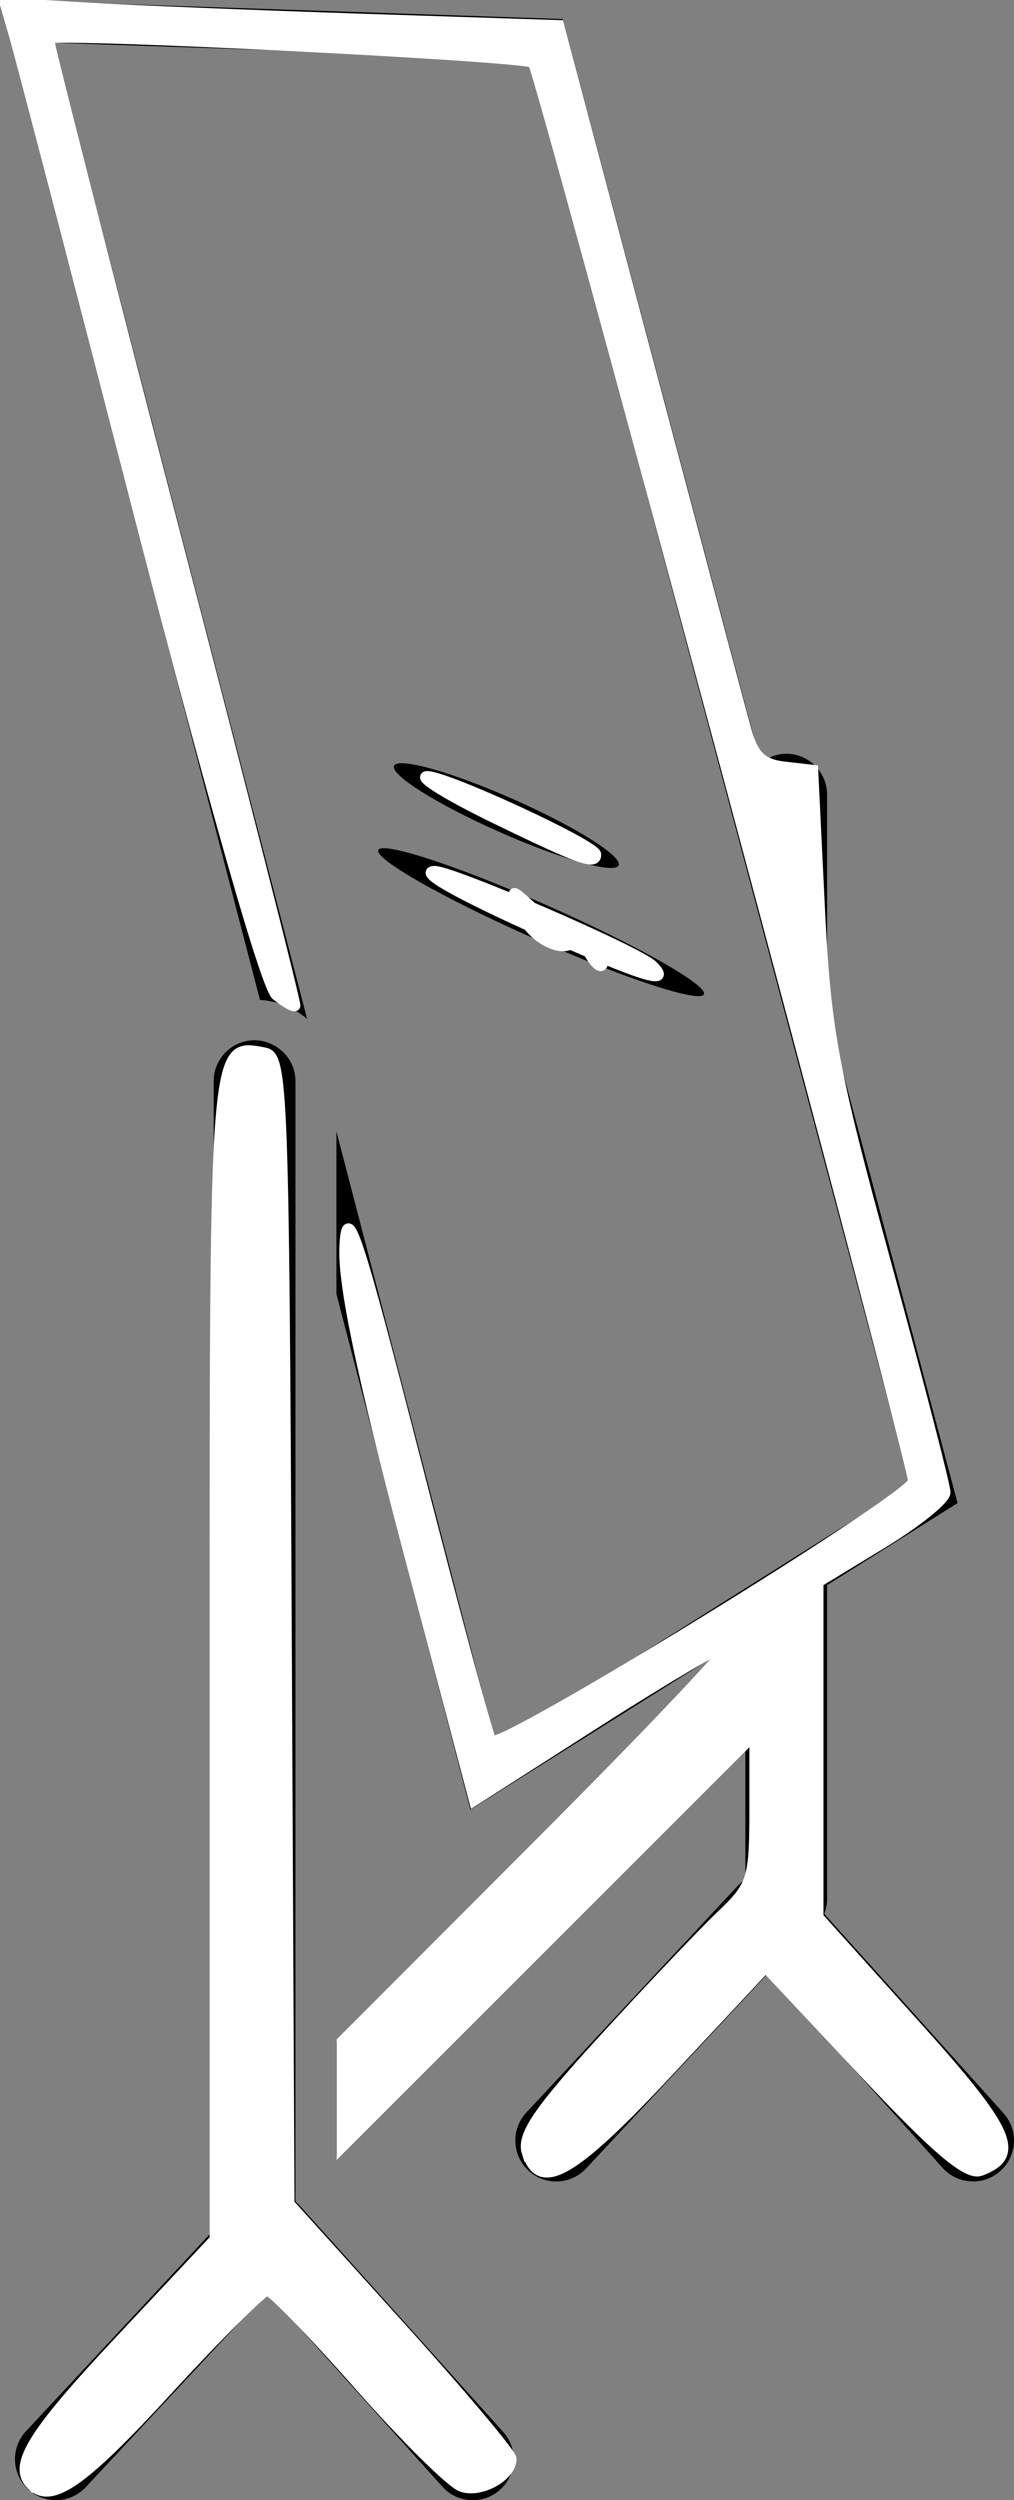 <?xml version="1.0" encoding="UTF-8" standalone="no"?>
<!-- Generator: Adobe Illustrator 16.0.4, SVG Export Plug-In . SVG Version: 6.00 Build 0)  -->

<svg
   xmlns:dc="http://purl.org/dc/elements/1.1/"
   xmlns:cc="http://creativecommons.org/ns#"
   xmlns:rdf="http://www.w3.org/1999/02/22-rdf-syntax-ns#"
   xmlns:svg="http://www.w3.org/2000/svg"
   xmlns="http://www.w3.org/2000/svg"
   xmlns:sodipodi="http://sodipodi.sourceforge.net/DTD/sodipodi-0.dtd"
   xmlns:inkscape="http://www.inkscape.org/namespaces/inkscape"
   version="1.1"
   id="Layer_1"
   x="0px"
   y="0px"
   width="43.395px"
   height="106.898px"
   viewBox="0 0 43.395 106.898"
   enable-background="new 0 0 43.395 106.898"
   xml:space="preserve"
   inkscape:version="0.48.5 r10040"
   sodipodi:docname="mirror.svg"><rect x="0" y="0" width="43.395" height="106.898" fill="#808080" stroke="none"/><defs
     id="defs3650" /><sodipodi:namedview
     pagecolor="#ffffff"
     bordercolor="#666666"
     borderopacity="1"
     objecttolerance="10"
     gridtolerance="10"
     guidetolerance="10"
     inkscape:pageopacity="0"
     inkscape:pageshadow="2"
     inkscape:window-width="640"
     inkscape:window-height="480"
     id="namedview3648"
     showgrid="false"
     inkscape:zoom="2.207712"
     inkscape:cx="21.6975"
     inkscape:cy="53.449001"
     inkscape:window-x="0"
     inkscape:window-y="0"
     inkscape:window-maximized="0"
     inkscape:current-layer="Layer_1" /><path
     d="M42.813,92.821c-0.332,0.302-0.752,0.449-1.169,0.449c-0.479,0-0.957-0.192-1.302-0.578l-7.481-8.312l-7.779,8.337  c-0.346,0.368-0.812,0.555-1.278,0.555c-0.427,0-0.857-0.154-1.193-0.471c-0.707-0.659-0.746-1.769-0.086-2.476l9.082-9.731  c0.02-0.021,0.045-0.027,0.063-0.046c0.02-0.021,0.024-0.045,0.045-0.062c0.057-0.049,0.125-0.065,0.183-0.104v-5.647l-17.5,17.5  v-4.947l16.981-16.983l-11.246,7.065l-5.736-22.046v-3.476v-3.474l6.829,26.243l10.671-6.707l3.5-2.201l3.562-2.238l-3.562-13.374  l-3.5-13.143L22.726,2.52L2.285,1.83l10.86,41.739c-0.314-0.266-0.672-0.478-1.065-0.62c-0.304-0.11-0.621-0.176-0.955-0.198L0,0  l24.083,0.813l8.476,31.825c0.302-0.245,0.669-0.411,1.087-0.411c0.966,0,1.75,0.784,1.75,1.75v9.317l5.584,20.972l-5.584,3.509  v13.452c0,0.212-0.051,0.41-0.121,0.601l7.669,8.522C43.591,91.067,43.535,92.176,42.813,92.821z M14.316,95.957l-0.027-0.029  l-1.516-1.684c-0.018-0.021-0.042-0.026-0.062-0.048c-0.02-0.019-0.026-0.045-0.045-0.062c-0.005-0.009-0.015-0.009-0.021-0.017  V93.96v-4.928V48.595v-2.368c0-0.707-0.423-1.311-1.028-1.585c-0.222-0.102-0.463-0.165-0.722-0.165c-0.968,0-1.75,0.784-1.75,1.75  v49c0,0.033,0.019,0.062,0.02,0.097l-0.008,0.008l-1.371,1.469l-6.675,7.15c-0.659,0.707-0.62,1.813,0.085,2.475  c0.337,0.314,0.768,0.472,1.194,0.472c0.467,0,0.936-0.187,1.279-0.556l7.115-7.623l0.667-0.715l0.491,0.549l6.989,7.767  c0.345,0.387,0.823,0.579,1.302,0.579c0.417,0,0.836-0.147,1.169-0.448c0.72-0.646,0.777-1.755,0.13-2.473L14.316,95.957z   M26.475,36.999c0.17-0.384-1.844-1.648-4.497-2.823s-4.942-1.816-5.113-1.431c-0.171,0.384,1.843,1.647,4.497,2.822  C24.017,36.743,26.305,37.383,26.475,36.999z M16.188,36.344c-0.17,0.384,2.812,2.077,6.661,3.781  c3.85,1.704,7.106,2.772,7.276,2.389s-2.812-2.077-6.661-3.781C19.617,37.028,16.358,35.959,16.188,36.344z"
     id="path3646" /><path
     style="fill:#ffffff;stroke:#ffffff;stroke-width:0.453"
     d="m 1.345,106.234 c -0.803,-0.803 0.021,-2.143 3.775,-6.143 l 4.077,-4.344 0,-24.899 c 0,-26.546 -0.025,-26.248 2.13,-25.833 0.77,0.148 0.821,1.487 0.932,24.683 l 0.117,24.526 4.752,5.262 c 2.614,2.894 4.752,5.436 4.752,5.647 0,0.741 -1.323,1.473 -2.13,1.18 -0.448,-0.163 -2.421,-2.116 -4.385,-4.341 -1.964,-2.224 -3.731,-4.044 -3.927,-4.044 -0.196,0 -2.138,1.936 -4.314,4.303 -3.611,3.927 -4.935,4.844 -5.778,4.001 l 0,0 z"
     id="path3654"
     inkscape:connector-curvature="0" /><path
     style="fill:#ffffff;stroke:#ffffff;stroke-width:0.453"
     d="m 22.553,92.026 c -0.228,-0.72 0.497,-1.783 3.324,-4.869 1.989,-2.172 4.247,-4.547 5.018,-5.279 1.309,-1.242 1.402,-1.542 1.402,-4.525 l 0,-3.195 -8.833,8.824 -8.833,8.824 0,-2.256 0,-2.256 8.488,-8.497 c 4.669,-4.674 8.287,-8.491 8.04,-8.483 -0.247,0.008 -2.792,1.512 -5.656,3.342 L 20.296,76.983 17.47,66.28 C 15.478,58.735 14.676,54.91 14.751,53.313 c 0.092,-1.958 0.506,-0.709 3.051,9.203 1.619,6.307 3.068,11.674 3.22,11.926 C 21.316,74.932 39.083,64.01 39.088,63.335 39.094,62.516 23.131,3.019 22.813,2.679 22.549,2.396 2.426,1.389 2.083,1.642 2.032,1.679 4.406,10.977 7.358,22.302 10.311,33.628 12.682,42.944 12.627,43.004 12.572,43.063 12.212,42.86 11.827,42.551 11.398,42.206 9.177,34.451 6.088,22.512 3.317,11.8 0.86,2.38 0.629,1.58 L 0.21,0.125 3.684,0.333 c 1.911,0.115 7.245,0.331 11.854,0.481 l 8.38,0.272 3.807,14.336 c 2.094,7.885 3.985,14.986 4.203,15.78 0.305,1.111 0.68,1.476 1.629,1.585 l 1.232,0.142 0.287,5.888 c 0.256,5.25 0.563,6.895 2.83,15.174 1.399,5.107 2.543,9.526 2.544,9.819 5.64e-4,0.293 -1.222,1.276 -2.717,2.184 l -2.718,1.651 0,7.165 0,7.165 4.124,4.583 c 4.109,4.567 4.569,5.582 2.833,6.248 -0.565,0.217 -1.863,-0.877 -4.984,-4.2 l -4.22,-4.493 -4.129,4.416 c -4.147,4.436 -5.533,5.232 -6.084,3.495 l 0,0 z"
     id="path3656"
     inkscape:connector-curvature="0" /><path
     style="fill:#ffffff;stroke:#ffffff;stroke-width:0.453"
     d=""
     id="path3658"
     inkscape:connector-curvature="0" /><path
     style="fill:#ffffff;stroke:#ffffff;stroke-width:0.453"
     d=""
     id="path3660"
     inkscape:connector-curvature="0" /><path
     style="fill:#ffffff;stroke:#ffffff;stroke-width:0.453"
     d=""
     id="path3662"
     inkscape:connector-curvature="0" /><path
     style="fill:#ffffff;stroke:#ffffff;stroke-width:0.453"
     d=""
     id="path3664"
     inkscape:connector-curvature="0" /><path
     style="fill:#ffffff;stroke:#ffffff;stroke-width:0.453"
     d=""
     id="path3666"
     inkscape:connector-curvature="0" /><path
     style="fill:#ffffff;stroke:#ffffff;stroke-width:0.453"
     d=""
     id="path3668"
     inkscape:connector-curvature="0" /><path
     style="fill:#ffffff;stroke:#ffffff;stroke-width:0.453"
     d=""
     id="path3670"
     inkscape:connector-curvature="0" /><path
     style="fill:#ffffff;stroke:#ffffff;stroke-width:0.453"
     d=""
     id="path3672"
     inkscape:connector-curvature="0" /><path
     style="fill:#ffffff;stroke:#ffffff;stroke-width:0.453"
     d=""
     id="path3674"
     inkscape:connector-curvature="0" /><path
     style="fill:#ffffff;stroke:#ffffff;stroke-width:0.453"
     d=""
     id="path3676"
     inkscape:connector-curvature="0" /><path
     style="fill:#ffffff;stroke:#ffffff;stroke-width:0.453"
     d=""
     id="path3678"
     inkscape:connector-curvature="0" /><path
     style="fill:#ffffff;stroke:#ffffff;stroke-width:0.453"
     d=""
     id="path3680"
     inkscape:connector-curvature="0" /><path
     style="fill:#ffffff;stroke:#ffffff;stroke-width:0.453"
     d=""
     id="path3682"
     inkscape:connector-curvature="0" /><path
     style="fill:#ffffff;stroke:#ffffff;stroke-width:0.453"
     d="m 24.143,40.257 c -4.185,-1.841 -6.294,-2.982 -5.556,-3.006 0.741,-0.024 8.733,3.431 9.34,4.037 0.812,0.812 -0.253,0.522 -3.784,-1.031 z"
     id="path3684"
     inkscape:connector-curvature="0" /><path
     style="fill:#ffffff;stroke:#ffffff;stroke-width:0.453"
     d=""
     id="path3686"
     inkscape:connector-curvature="0" /><path
     style="fill:#ffffff;stroke:#ffffff;stroke-width:0.453"
     d="m 25.257,40.827 c -0.164,-0.266 -0.201,-0.58 -0.083,-0.699 0.119,-0.119 0.337,0.099 0.484,0.483 0.306,0.798 0.045,0.939 -0.401,0.216 z M 22.366,39.167 c -0.547,-1.201 -0.538,-1.214 0.303,-0.453 0.476,0.431 1.105,0.784 1.397,0.784 0.292,0 0.531,0.204 0.531,0.453 0,0.984 -1.696,0.388 -2.23,-0.784 z"
     id="path3688"
     inkscape:connector-curvature="0" /><path
     style="fill:#ffffff;stroke:#ffffff;stroke-width:0.453"
     d=""
     id="path3690"
     inkscape:connector-curvature="0" /><path
     style="fill:#ffffff;stroke:#ffffff;stroke-width:0.453"
     d="m 21.199,34.993 c -1.993,-0.968 -3.312,-1.777 -2.931,-1.798 0.76,-0.042 7.235,2.948 7.235,3.341 0,0.46 -0.684,0.215 -4.303,-1.543 z"
     id="path3692"
     inkscape:connector-curvature="0" /></svg>